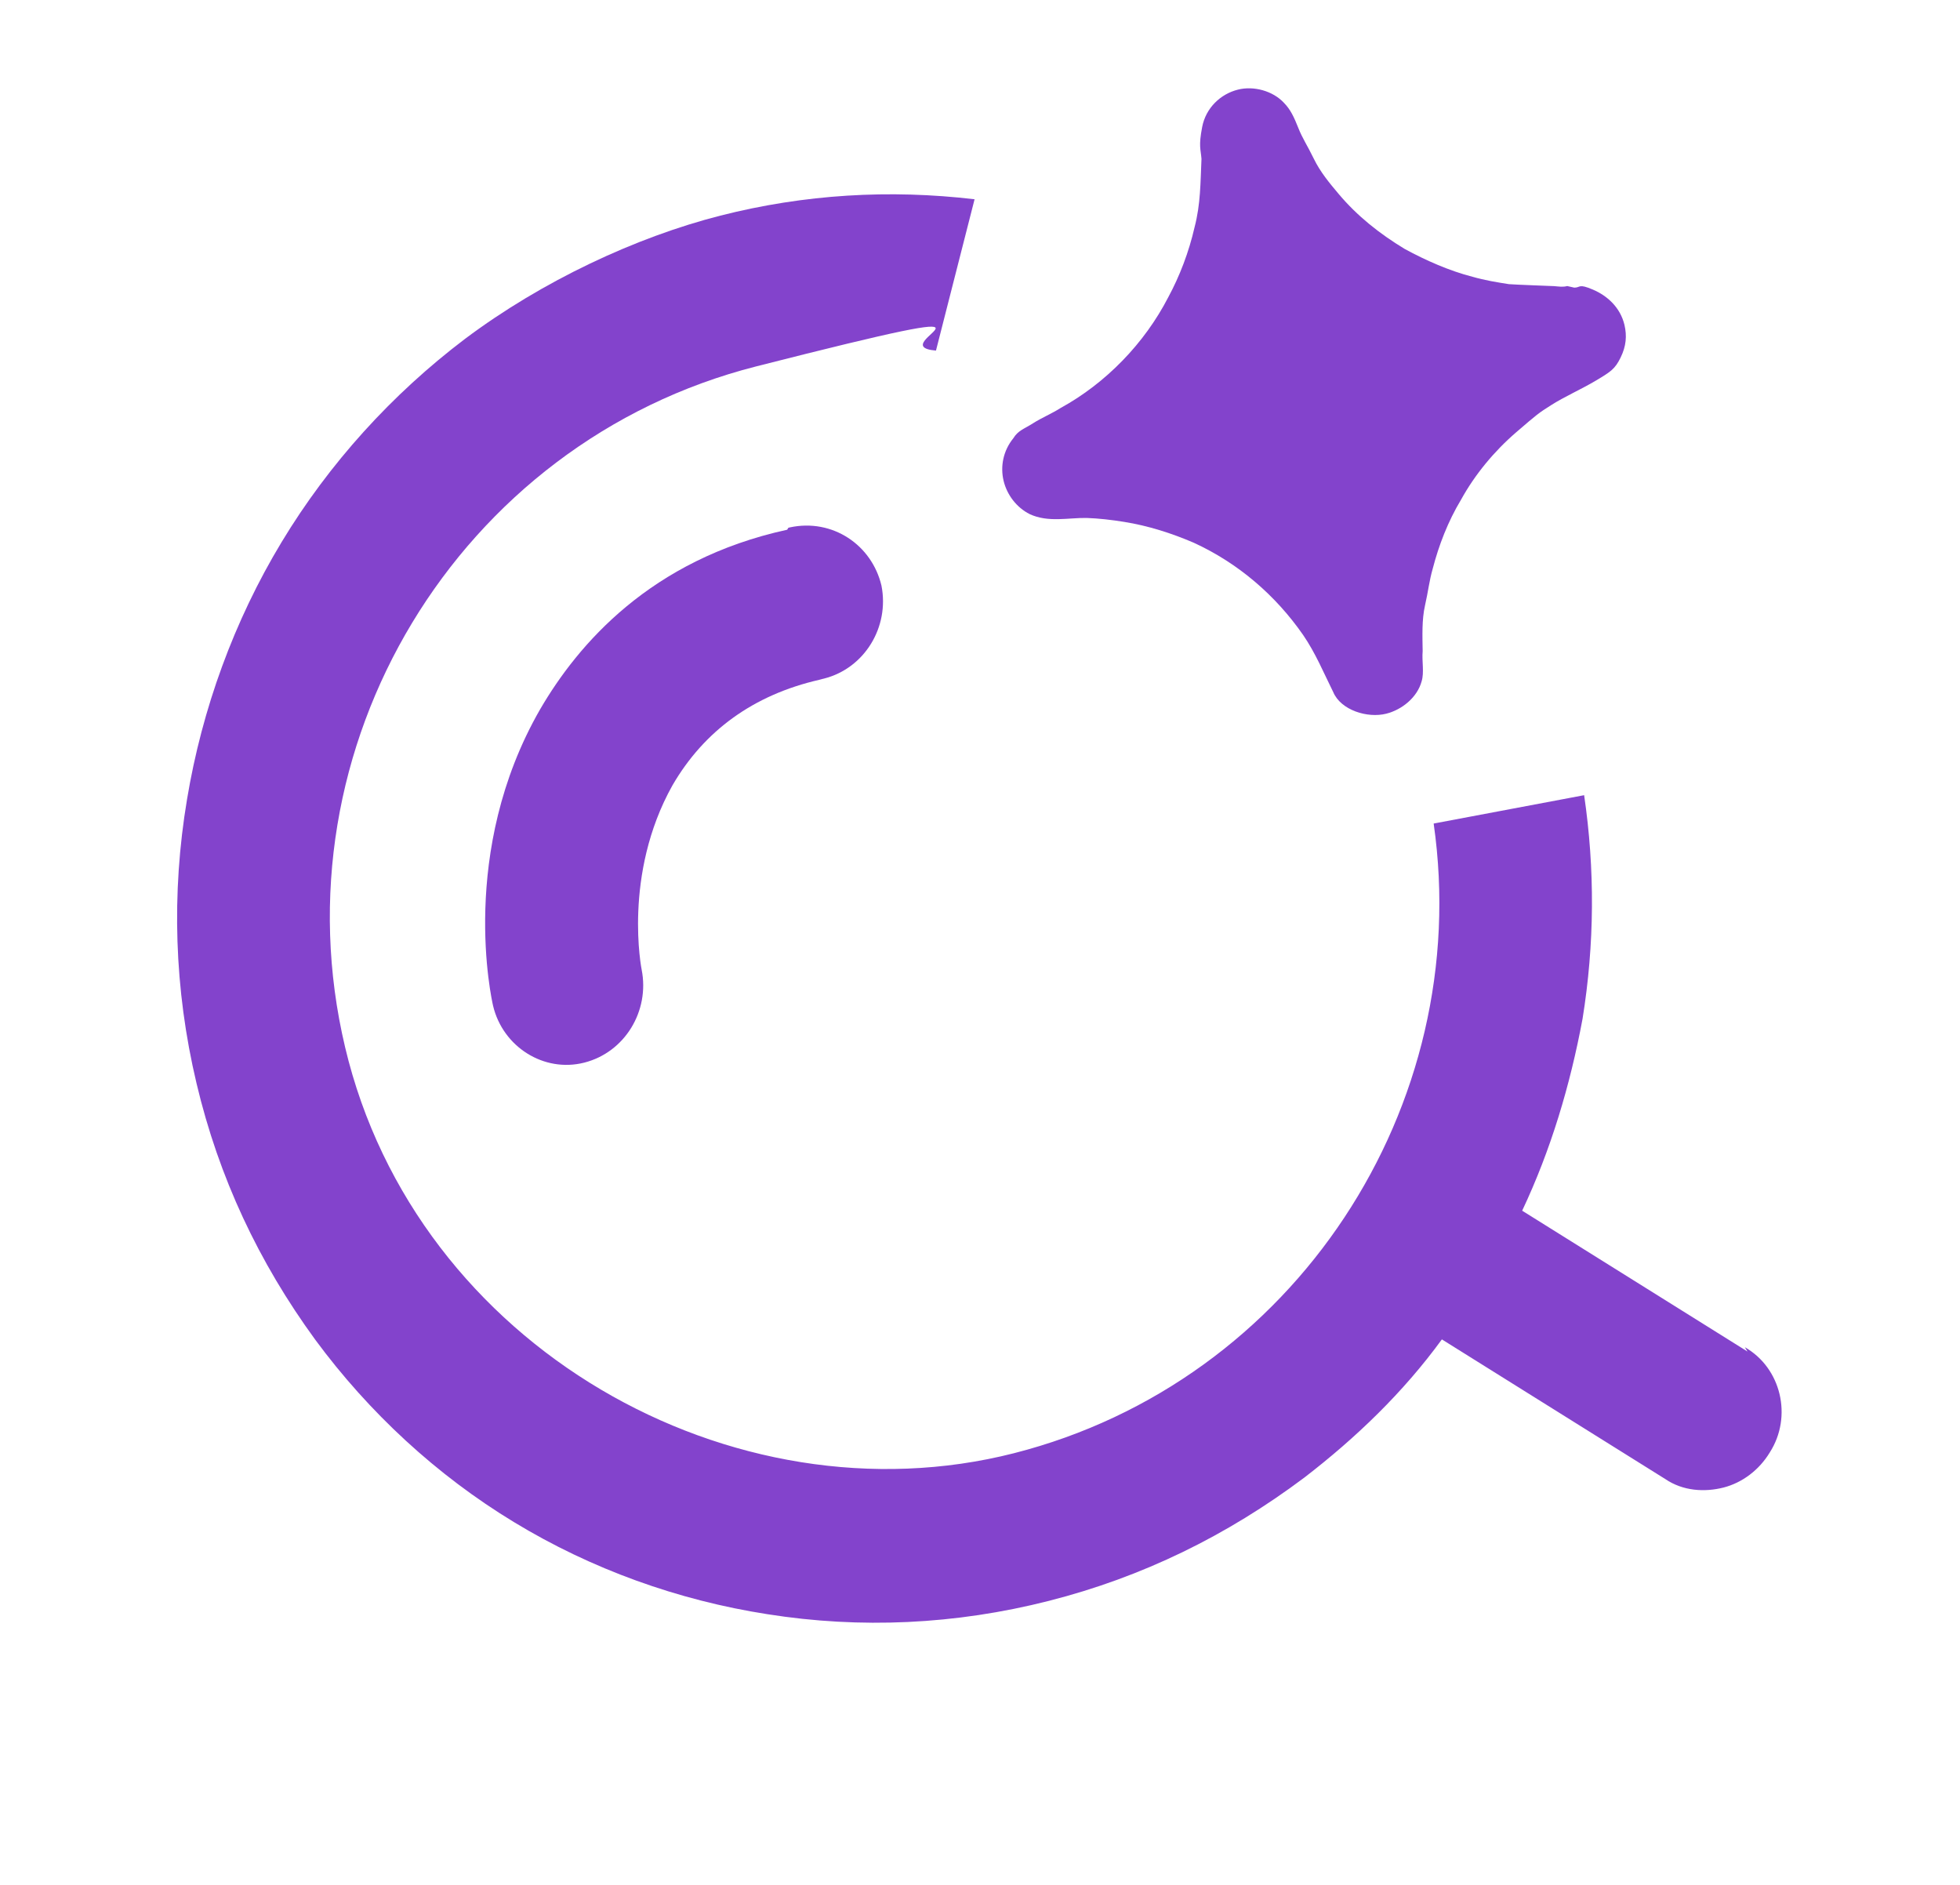 <svg width="26" height="25" viewBox="0 0 26 25" fill="none" xmlns="http://www.w3.org/2000/svg">
<path d="M23.181 17.926L20.192 16.058C20.572 15.254 20.829 14.394 20.993 13.513C21.153 12.522 21.158 11.527 21.014 10.547L19.018 10.923C19.556 14.673 17.175 18.327 13.449 19.275C9.724 20.223 5.522 17.869 4.578 13.89C3.634 9.911 6.077 5.866 10.03 4.86C13.983 3.854 11.633 4.585 12.416 4.65L12.928 2.643C11.799 2.51 10.673 2.576 9.556 2.86C8.438 3.145 7.193 3.726 6.168 4.495C5.201 5.227 4.365 6.147 3.735 7.191C3.105 8.234 2.68 9.403 2.481 10.602C2.272 11.848 2.31 13.119 2.607 14.369C2.903 15.619 3.433 16.743 4.181 17.768C4.894 18.735 5.793 19.567 6.819 20.189C7.844 20.812 8.996 21.226 10.181 21.41C11.412 21.605 12.672 21.549 13.914 21.233C15.156 20.917 16.276 20.367 17.301 19.599C17.988 19.07 18.613 18.47 19.127 17.765L22.09 19.617C22.326 19.778 22.614 19.793 22.863 19.73C23.111 19.666 23.335 19.499 23.477 19.264C23.781 18.789 23.628 18.143 23.146 17.869L23.181 17.926Z" fill="#8343CC"/>
<path d="M10.442 7.026C8.627 7.422 7.665 8.55 7.166 9.406C6.078 11.295 6.522 13.258 6.541 13.341C6.67 13.883 7.213 14.231 7.751 14.094C8.289 13.957 8.62 13.409 8.512 12.862C8.512 12.862 8.257 11.602 8.92 10.417C9.341 9.692 9.996 9.216 10.87 9.016L10.911 9.005C10.911 9.005 10.911 9.005 10.932 9C11.47 8.863 11.801 8.315 11.693 7.768C11.565 7.226 11.042 6.874 10.478 6.995L10.458 7L10.442 7.026Z" fill="#8343CC"/>
<path d="M20.79 3.794C20.728 3.81 20.682 3.8 20.615 3.795C20.615 3.795 20.084 3.775 20.017 3.769C19.857 3.744 19.697 3.718 19.533 3.671C19.229 3.593 18.911 3.453 18.634 3.302C18.3 3.1 18.004 2.865 17.759 2.574C17.636 2.428 17.514 2.282 17.428 2.105C17.342 1.928 17.276 1.834 17.221 1.693C17.165 1.553 17.12 1.454 17.033 1.365C16.885 1.204 16.628 1.136 16.421 1.189C16.193 1.246 15.996 1.429 15.947 1.685C15.898 1.94 15.928 1.977 15.938 2.107C15.924 2.42 15.927 2.707 15.846 3.015C15.771 3.343 15.649 3.662 15.497 3.943C15.182 4.554 14.671 5.081 14.07 5.411C13.956 5.484 13.816 5.542 13.702 5.615C13.588 5.688 13.505 5.709 13.442 5.813C13.306 5.98 13.268 6.189 13.313 6.377C13.358 6.564 13.485 6.731 13.659 6.819C13.906 6.934 14.175 6.865 14.417 6.87C14.572 6.875 14.752 6.896 14.912 6.922C15.231 6.973 15.54 7.072 15.832 7.197C16.423 7.467 16.919 7.894 17.285 8.42C17.453 8.665 17.559 8.925 17.686 9.18C17.787 9.42 18.141 9.529 18.389 9.466C18.596 9.414 18.799 9.252 18.858 9.038C18.895 8.918 18.86 8.772 18.872 8.636C18.869 8.438 18.86 8.219 18.903 8.031C18.946 7.844 18.958 7.708 19.006 7.541C19.086 7.233 19.208 6.915 19.381 6.628C19.565 6.294 19.82 5.986 20.111 5.735C20.403 5.484 20.403 5.484 20.574 5.375C20.745 5.265 20.983 5.16 21.175 5.045C21.367 4.93 21.424 4.894 21.498 4.742C21.572 4.591 21.583 4.455 21.549 4.309C21.494 4.08 21.325 3.924 21.13 3.841C20.935 3.758 20.97 3.815 20.883 3.815L20.79 3.794Z" fill="#8343CC"/>
</svg>
